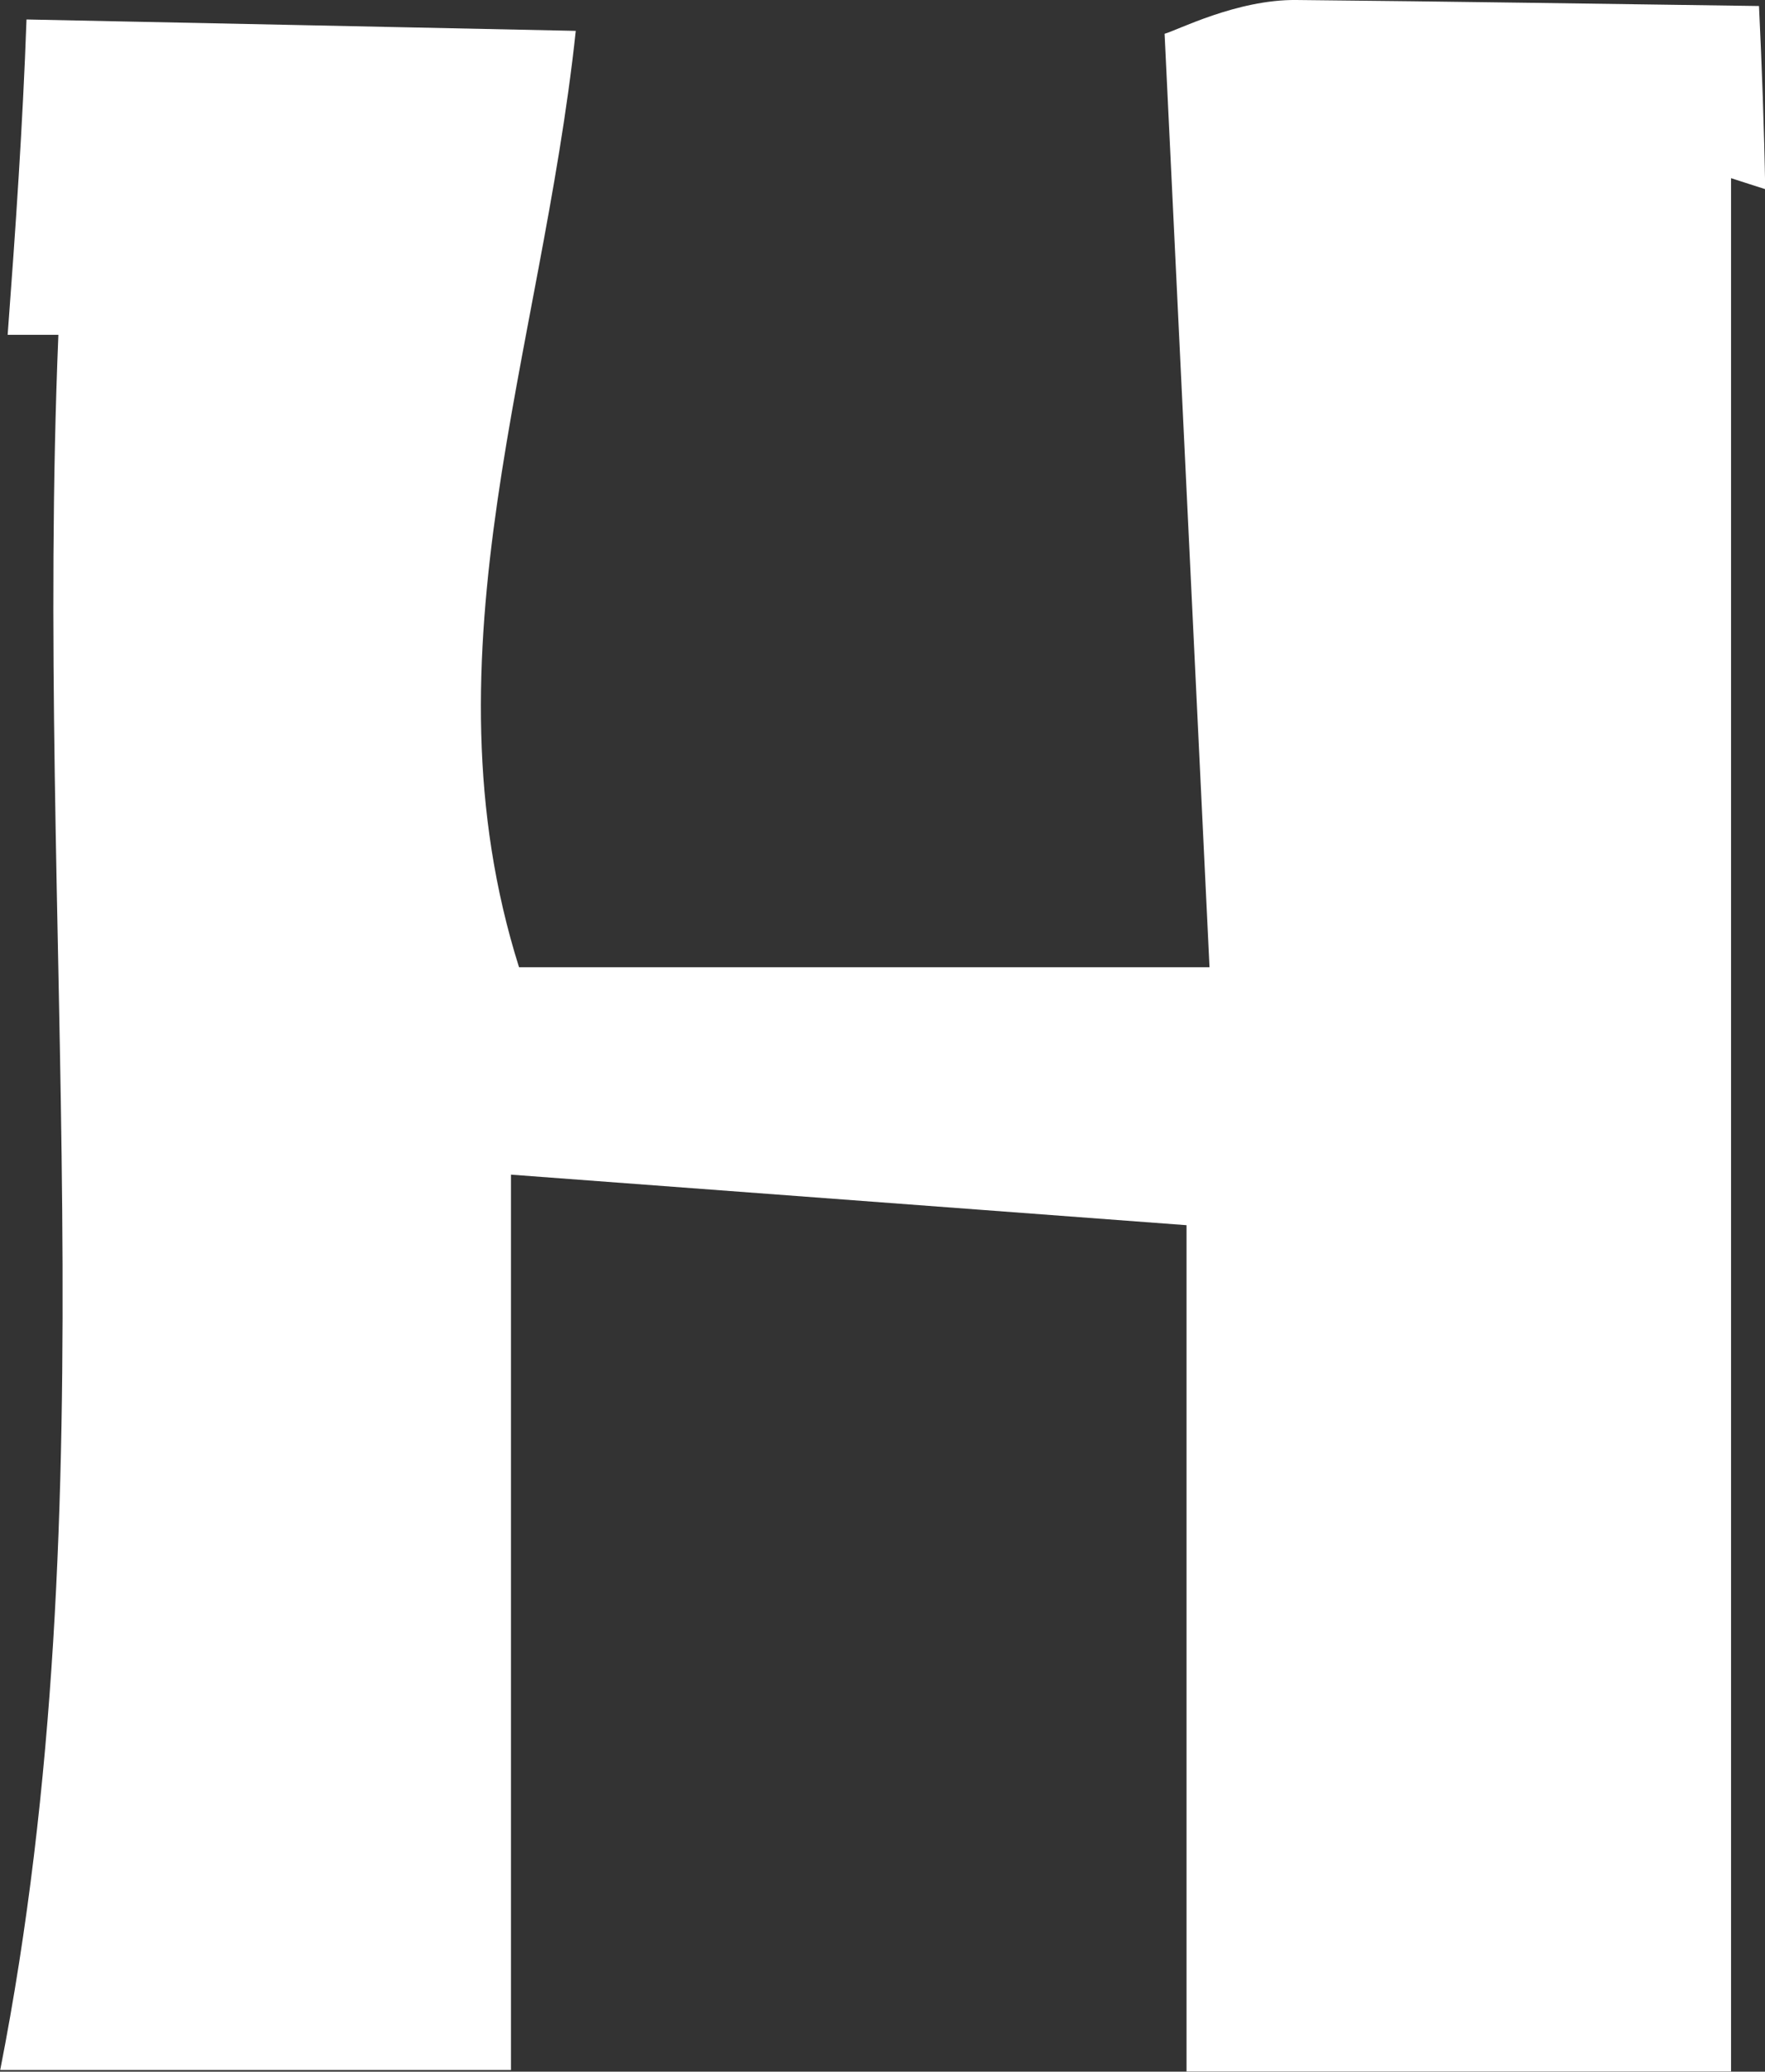 <?xml version="1.0" encoding="UTF-8"?>
<svg id="_레이어_2" data-name="레이어 2" xmlns="http://www.w3.org/2000/svg" viewBox="0 0 85.25 100">
  <rect x="0" y="0" width="85.25" height="100" fill="#333333" stroke="none"/>
  <defs>
    <style>
      .cls-1 {
        fill: #fff;
        stroke-width: 0px;
      }
    </style>
  </defs>
  <g id="_레이어_1-2" data-name="레이어 1">
    <path class="cls-1" d="M84.95.29C77.5.19,70.06.07,62.61,0c-2.87-.03-5.76,1.47-6.36,1.63.77,15.96,1.44,29.92,2.17,45.06H25.07c-4.79-15.18,1.08-29.68,2.74-45.2-8.94-.19-17.76-.37-26.53-.55-.18,5.08-.53,10.15-.91,15.22h2.45c-1.18,28.54,2.61,56.19-2.81,83.76h24.67v-43.22c11.51.86,21.93,1.64,32.63,2.44v40.85h26.3V8.6c.58.19,1.12.36,1.65.53-.05-2.95-.16-5.9-.3-8.84Z"/>
  </g>
</svg>